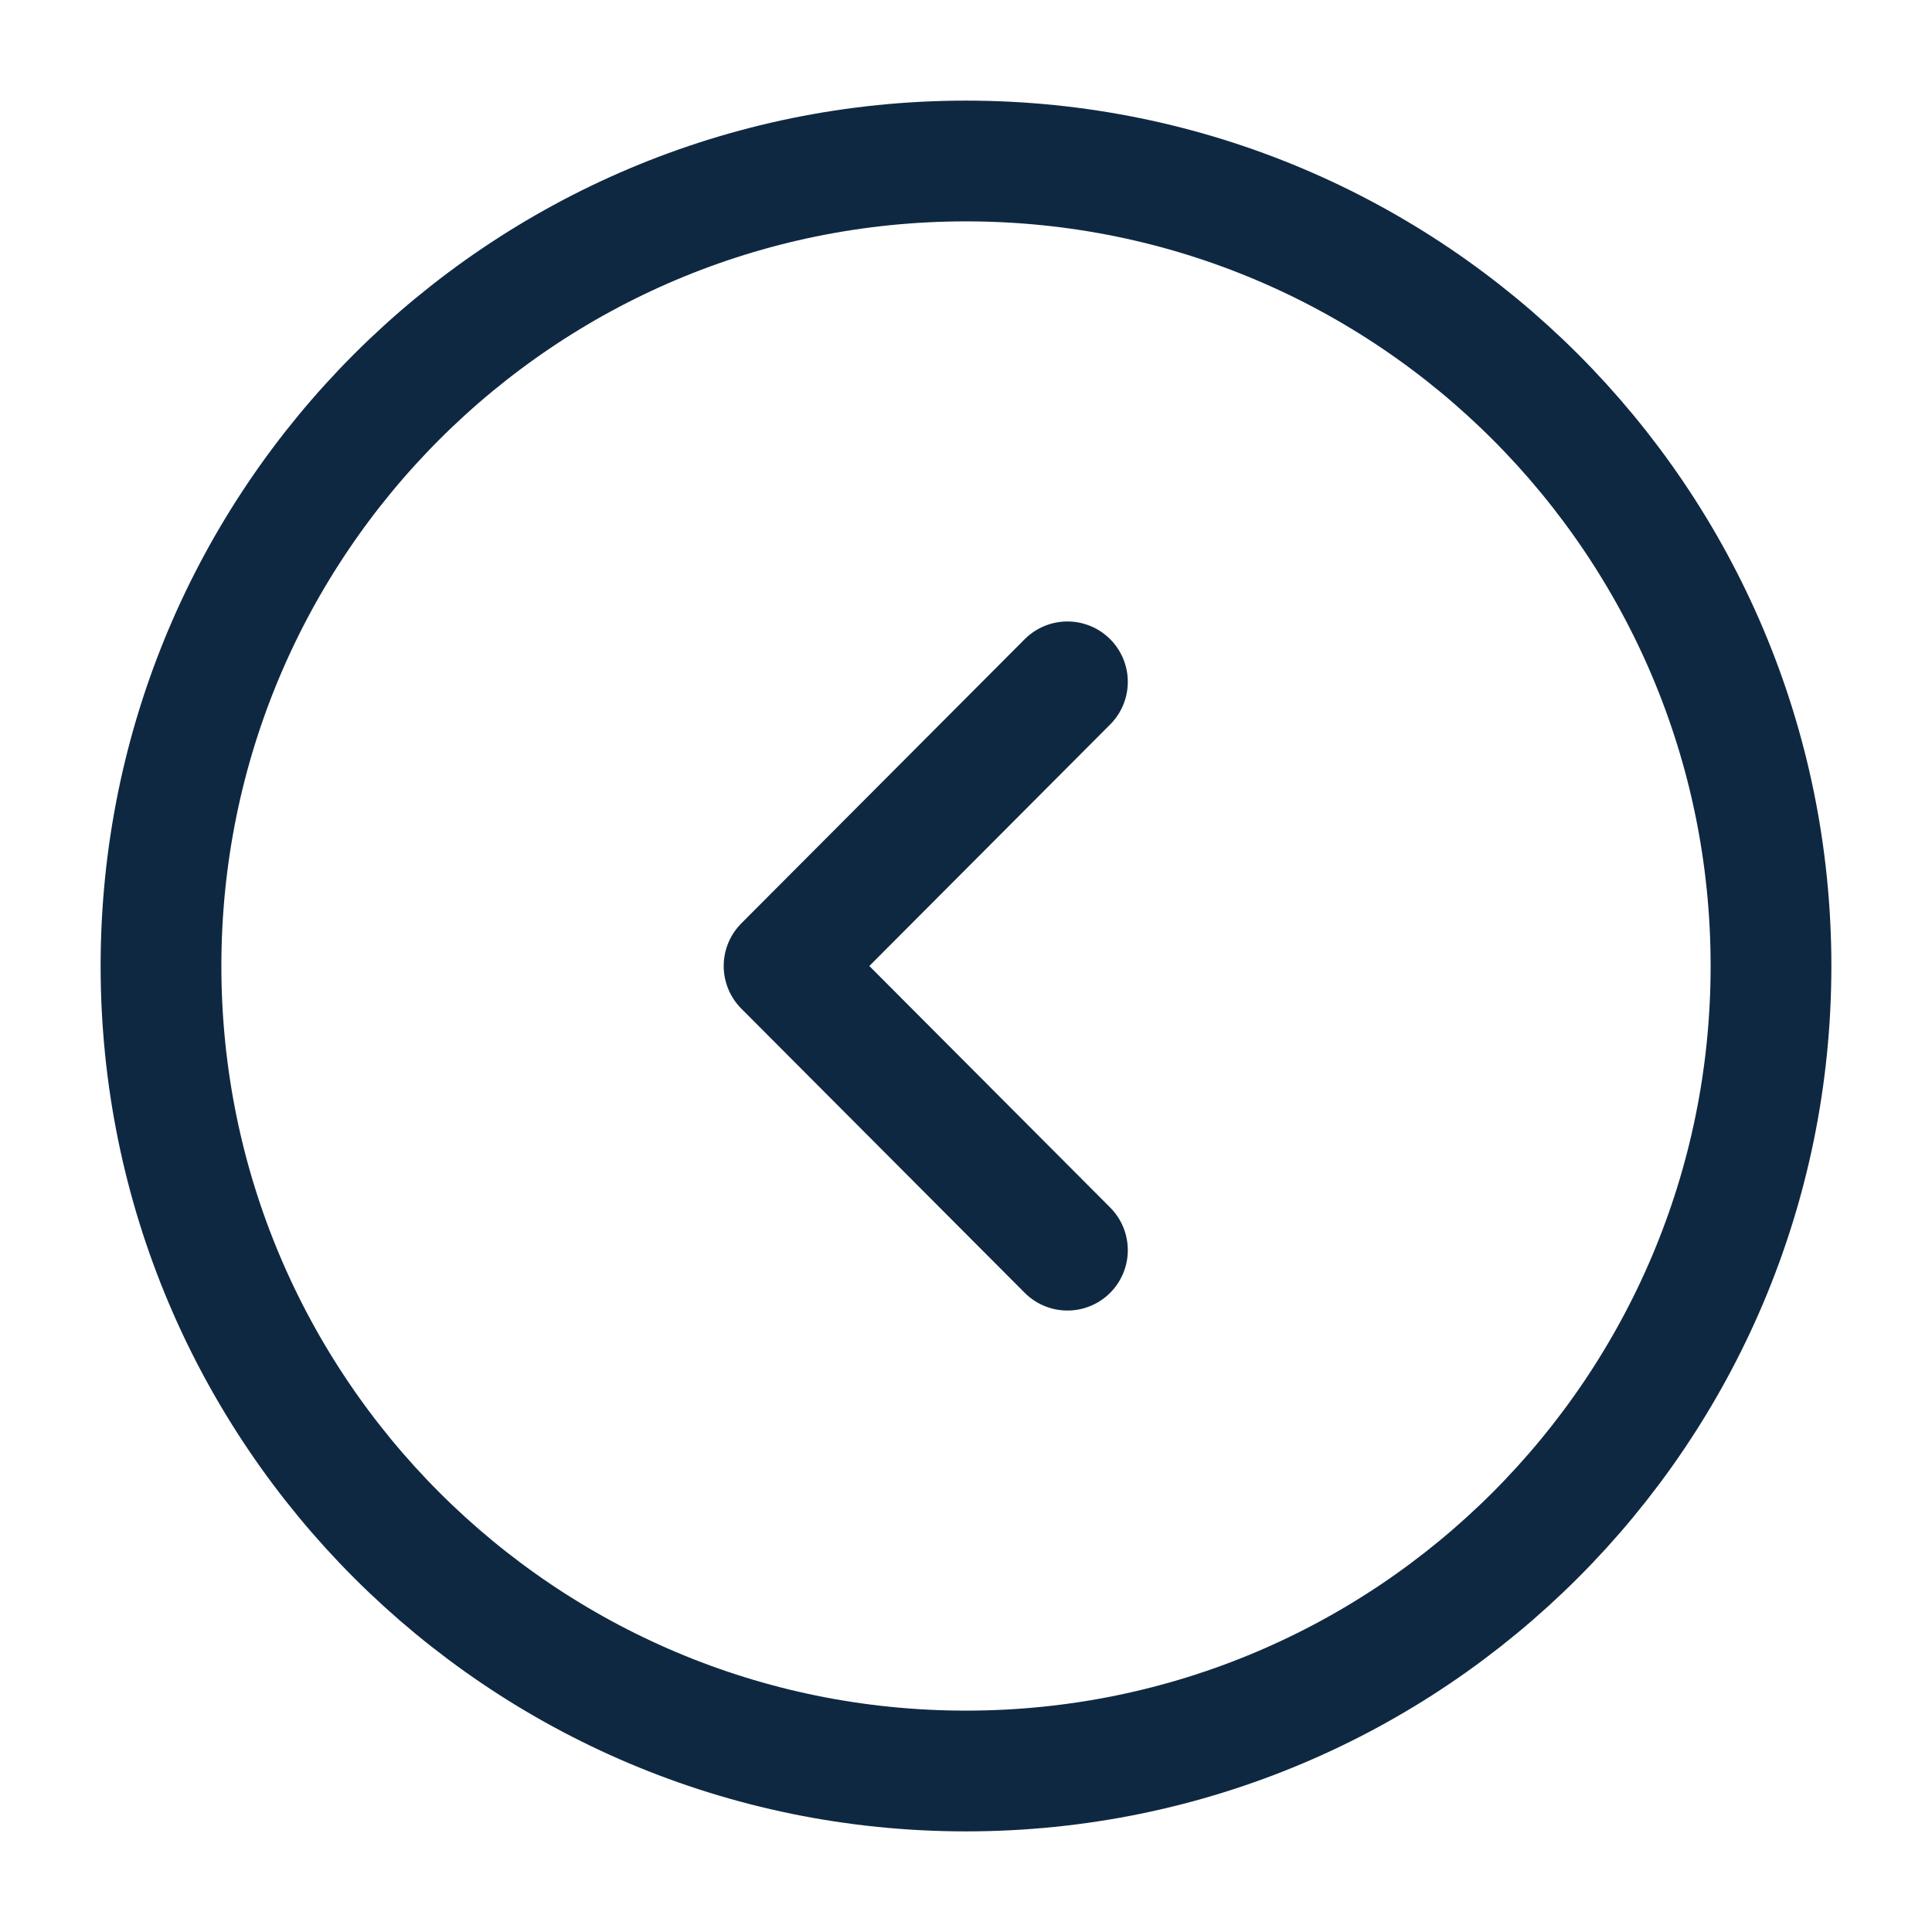 <svg width="24" height="24" viewBox="0 0 24 24" fill="none" xmlns="http://www.w3.org/2000/svg">
<path d="M12 22C17.523 22 22 17.523 22 12C22 6.477 17.523 2 12 2C6.477 2 2 6.477 2 12C2 17.523 6.477 22 12 22Z" stroke="#0f2842" stroke-width="1.5" stroke-miterlimit="10" stroke-linecap="round" stroke-linejoin="round"/>
<path d="M13.26 15.53L9.74 12L13.26 8.47" stroke="#0f2842" stroke-width="1.5" stroke-linecap="round" stroke-linejoin="round"/>
</svg>
